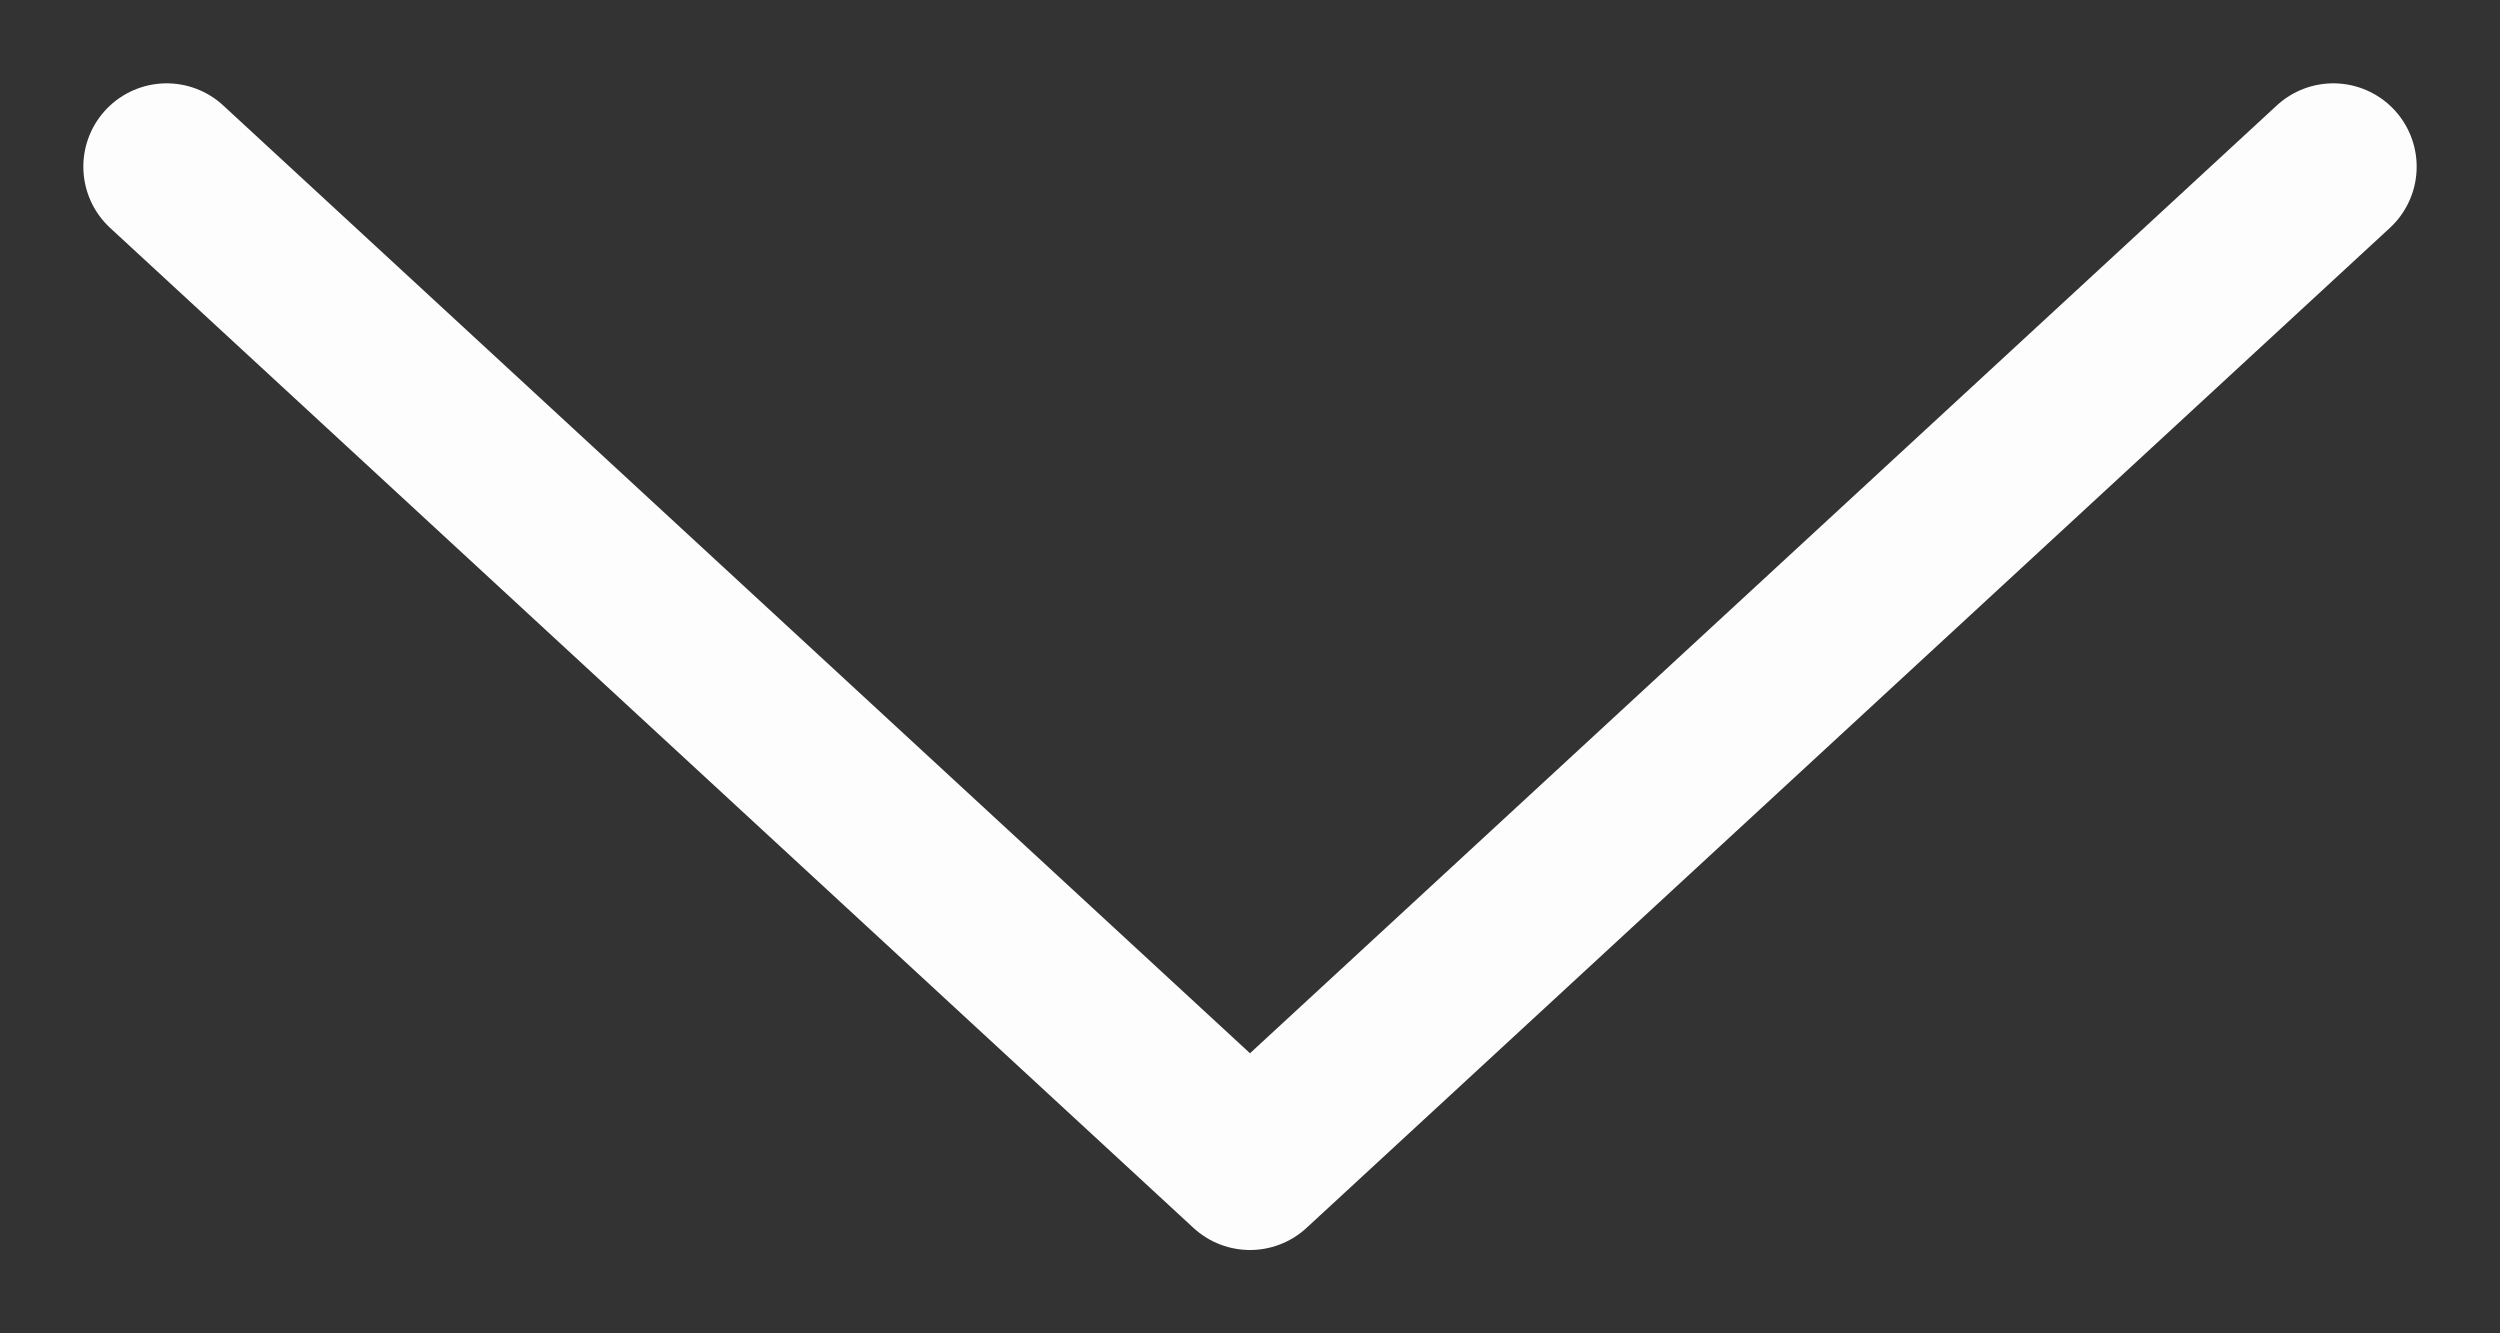 <svg width="15" height="8" viewBox="0 0 15 8" fill="none" xmlns="http://www.w3.org/2000/svg">
    <rect x="0" y="0" width="15" height="8" fill="#333333" stroke="none"/>
    <path d="M1 1L7.5 7L14 1" stroke="#FDFDFD" stroke-linecap="round" stroke-linejoin="round"/>
</svg>
